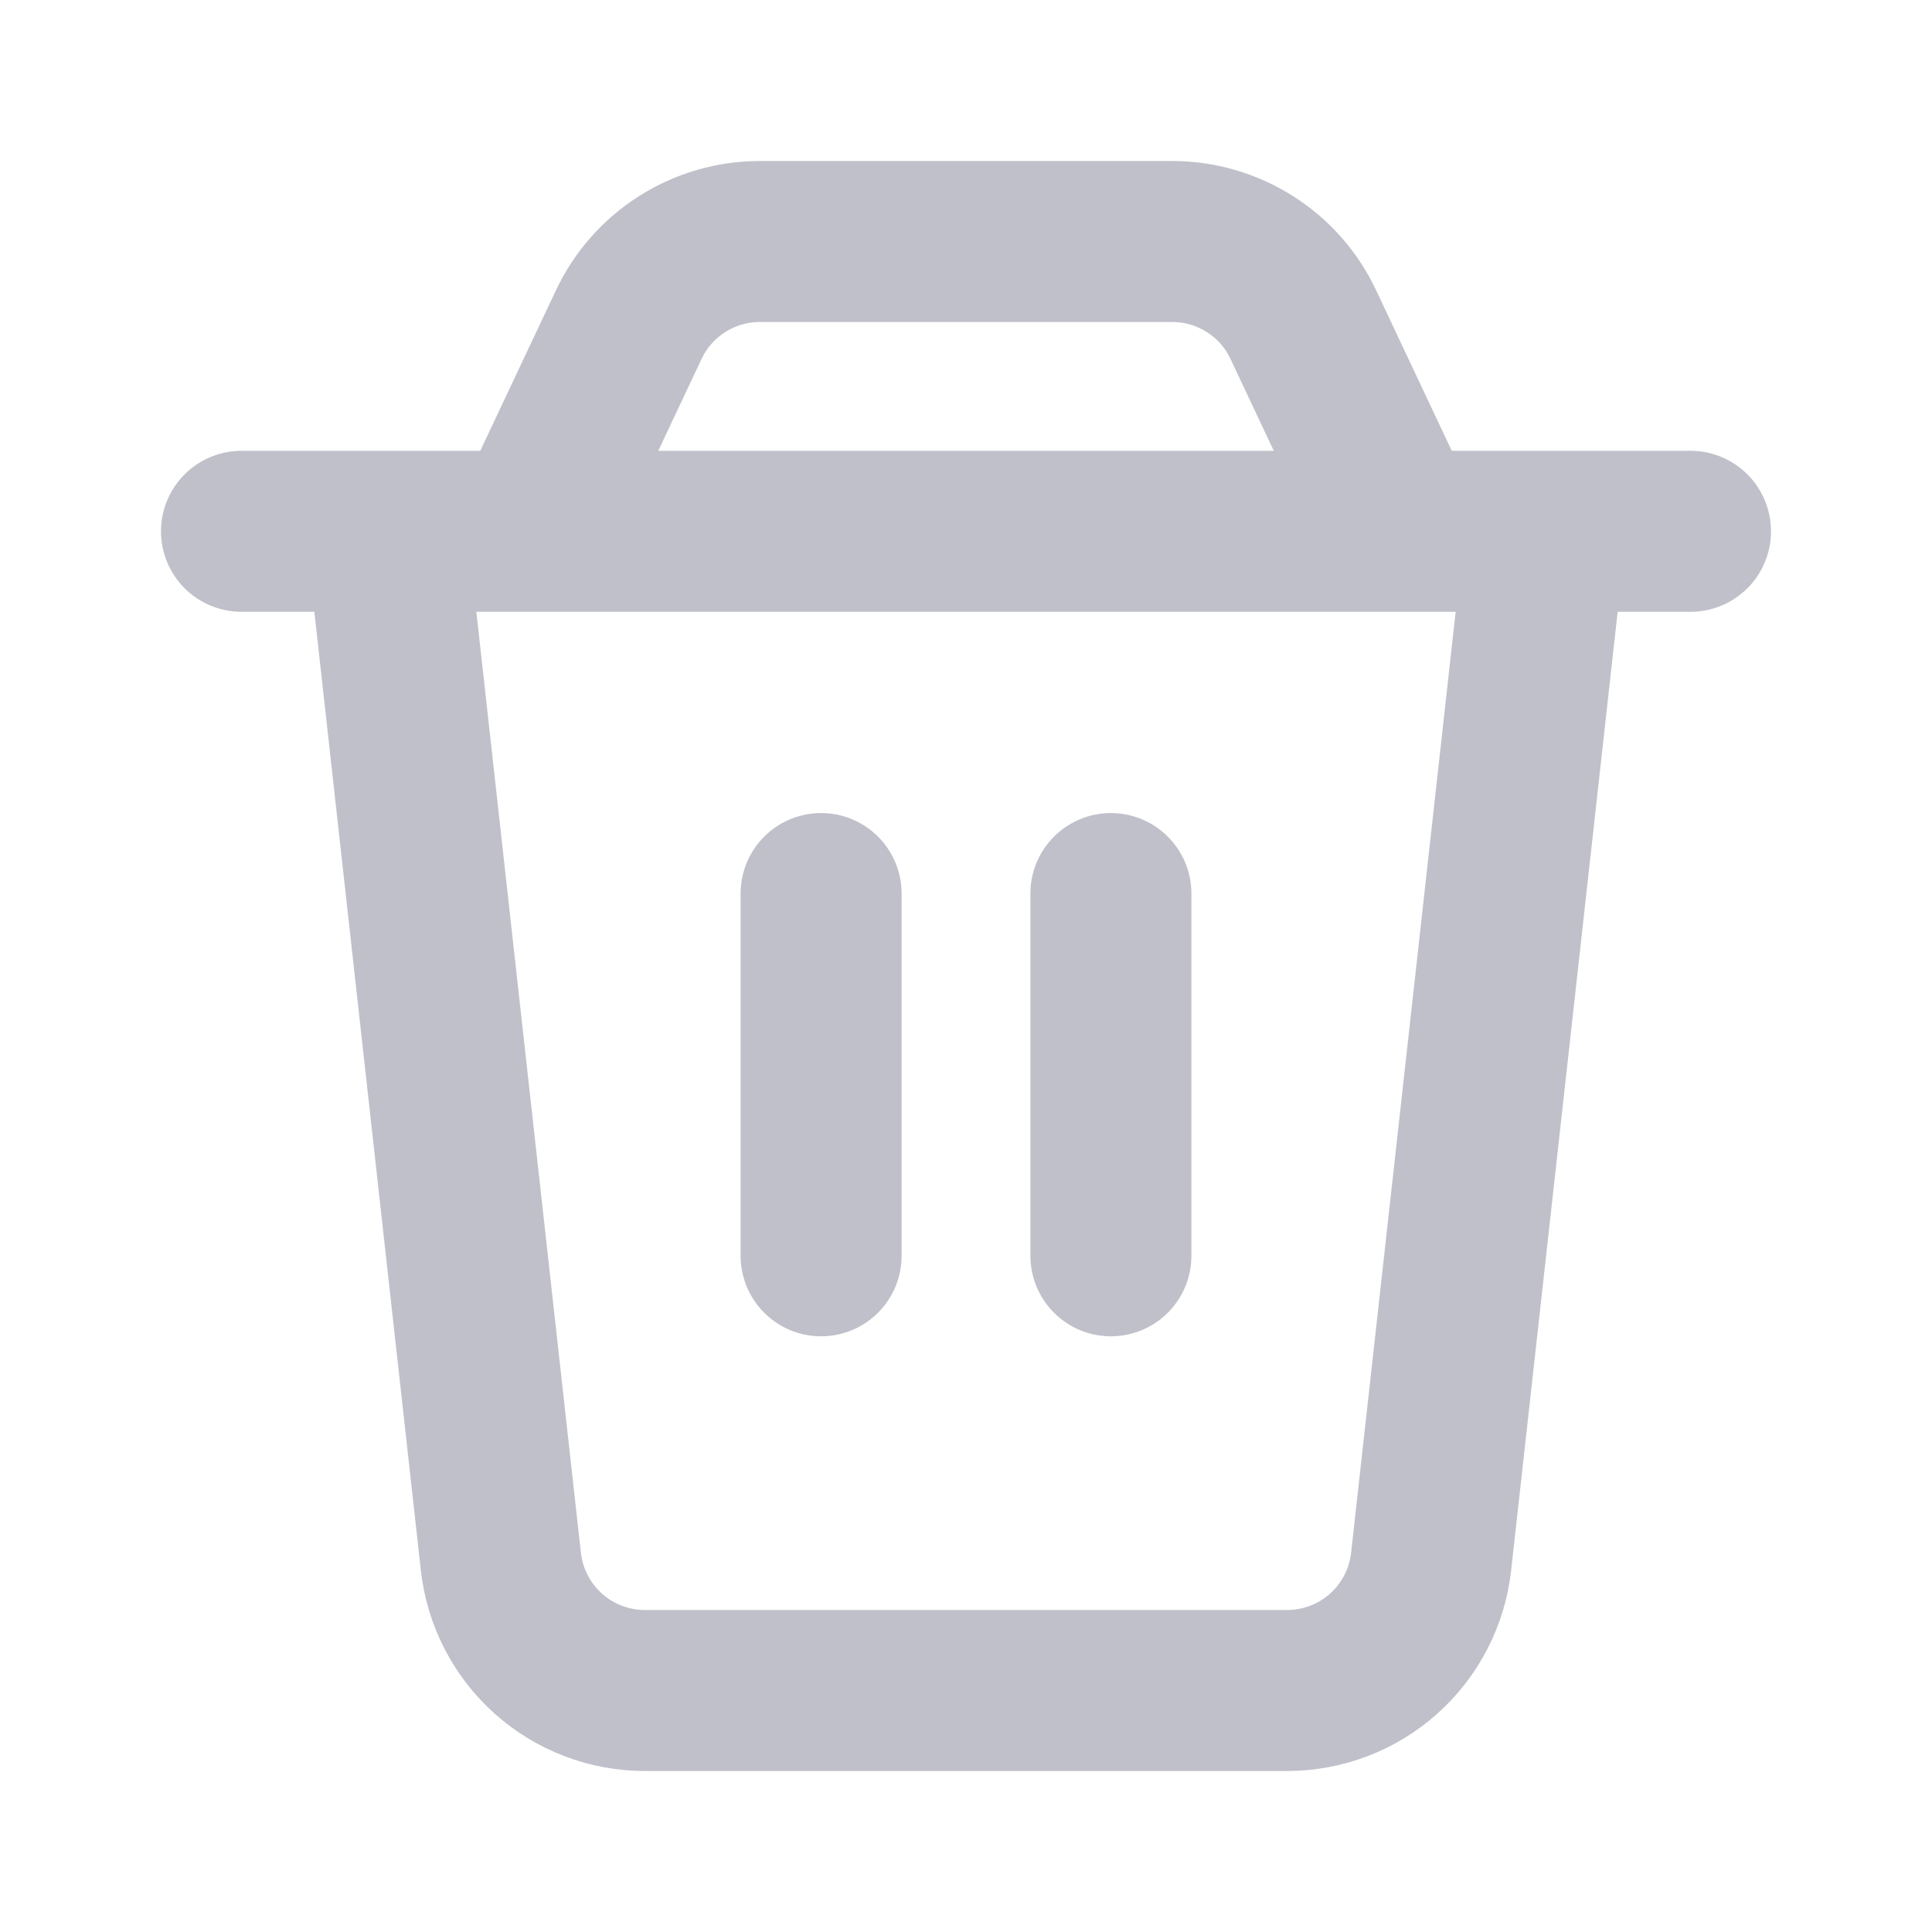 <svg width="24" height="24" viewBox="0 0 24 24" fill="none" xmlns="http://www.w3.org/2000/svg">
<path d="M3 6.6H21M10.2 11.1V15.6M13.8 11.1V15.6M4.8 6.6H19.2L17.778 19.398C17.729 19.838 17.52 20.245 17.19 20.541C16.86 20.837 16.432 21 15.989 21H8.011C7.568 21 7.141 20.837 6.81 20.541C6.48 20.245 6.271 19.838 6.222 19.398L4.8 6.6ZM7.811 4.032C7.956 3.724 8.186 3.463 8.475 3.28C8.763 3.097 9.097 3 9.439 3H14.561C14.903 3 15.237 3.097 15.526 3.28C15.814 3.462 16.045 3.723 16.19 4.032L17.4 6.6H6.6L7.811 4.032Z" stroke="#C0C0CA" stroke-width="2" stroke-linecap="round" stroke-linejoin="round"/>
</svg>

